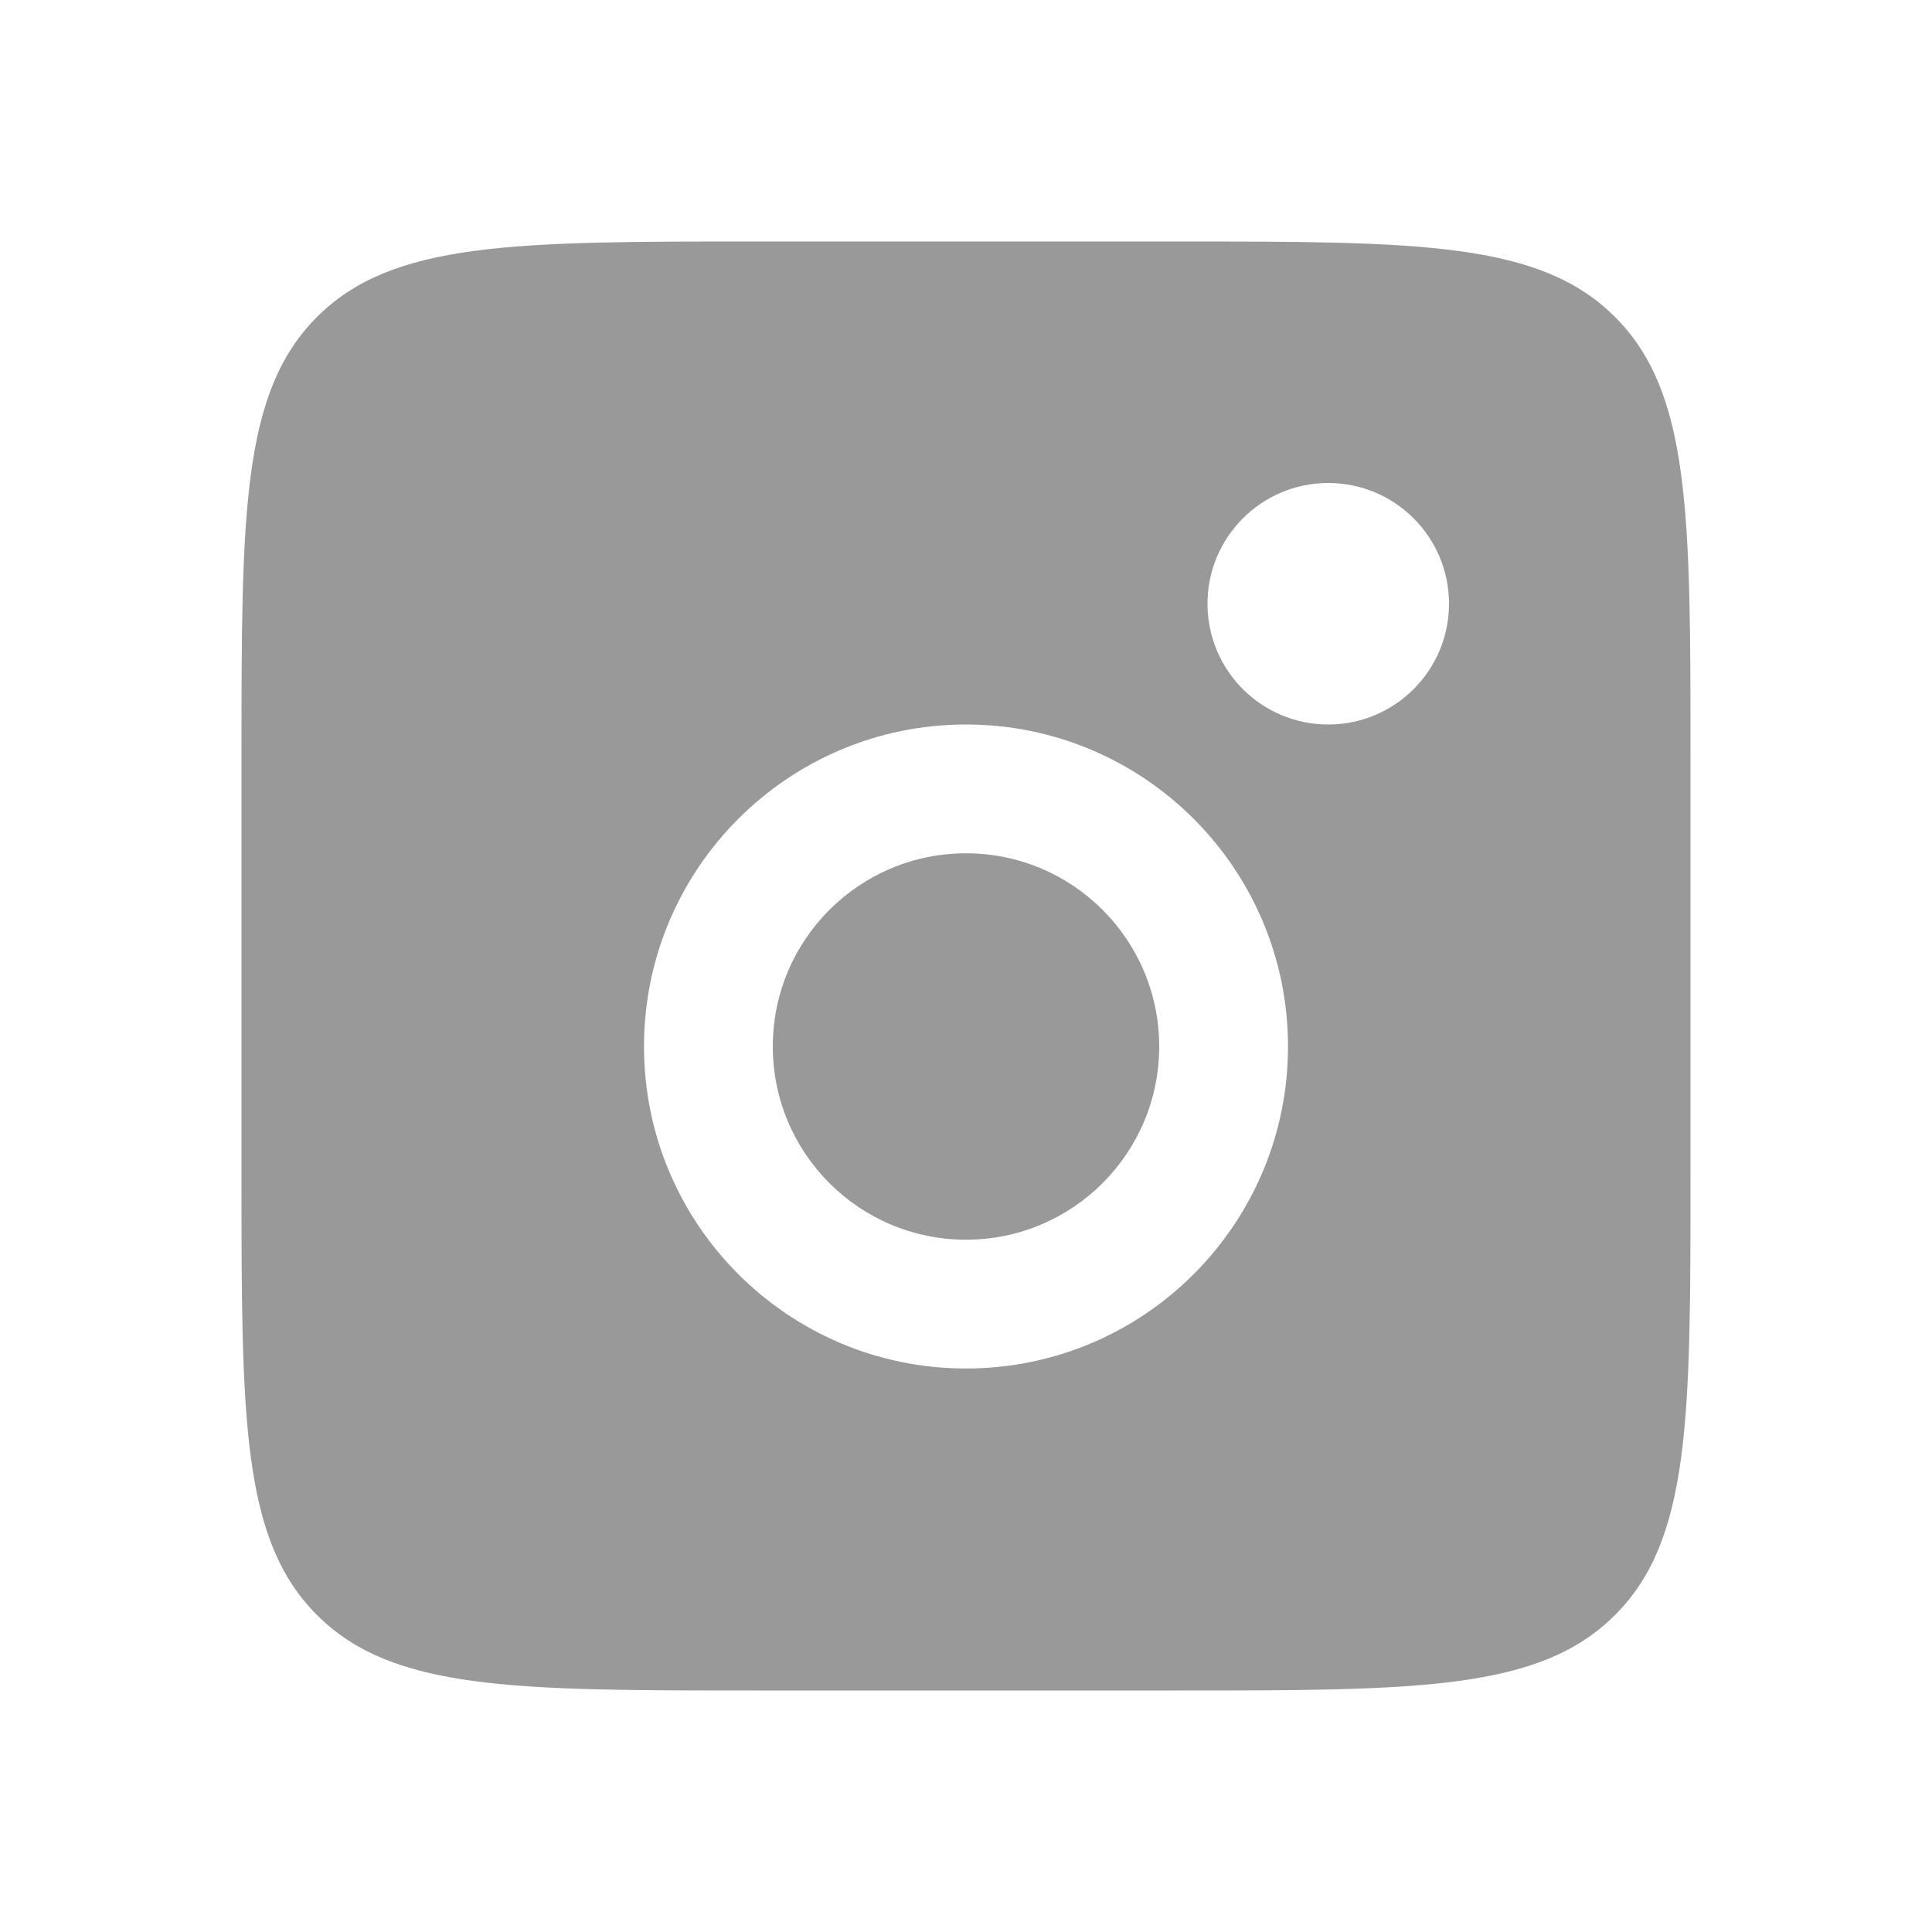 <?xml version="1.0" encoding="UTF-8" standalone="no"?>
<svg
   width="30"
   height="30"
   viewBox="0 0 30 30"
   fill="none"
   version="1.1"
   id="svg1"
   xmlns="http://www.w3.org/2000/svg"
   xmlns:svg="http://www.w3.org/2000/svg">
  <path
     fill-rule="evenodd"
     clip-rule="evenodd"
     d="m 3.75,11.75 c 0,-3.771 0,-5.657 1.172,-6.828 C 6.093,3.75 7.979,3.75 11.75,3.75 h 6.5 c 3.771,0 5.657,0 6.828,1.172 C 26.25,6.093 26.25,7.979 26.25,11.75 v 6.5 c 0,3.771 0,5.657 -1.172,6.828 C 23.907,26.25 22.021,26.25 18.25,26.25 h -6.5 c -3.771,0 -5.657,0 -6.828,-1.172 C 3.75,23.907 3.75,22.021 3.75,18.25 Z M 22.5,9.375 c 0,1.036 -0.84,1.875 -1.875,1.875 -1.036,0 -1.875,-0.839 -1.875,-1.875 0,-1.036 0.84,-1.875 1.875,-1.875 1.036,0 1.875,0.839 1.875,1.875 z M 18,16.25 c 0,1.657 -1.343,3 -3,3 -1.657,0 -3,-1.343 -3,-3 0,-1.657 1.343,-3 3,-3 1.657,0 3,1.343 3,3 z m 2,0 c 0,2.761 -2.239,5 -5,5 -2.761,0 -5,-2.239 -5,-5 0,-2.761 2.239,-5 5,-5 2.761,0 5,2.239 5,5 z"
     fill="#999999"
     id="path1" />
</svg>
